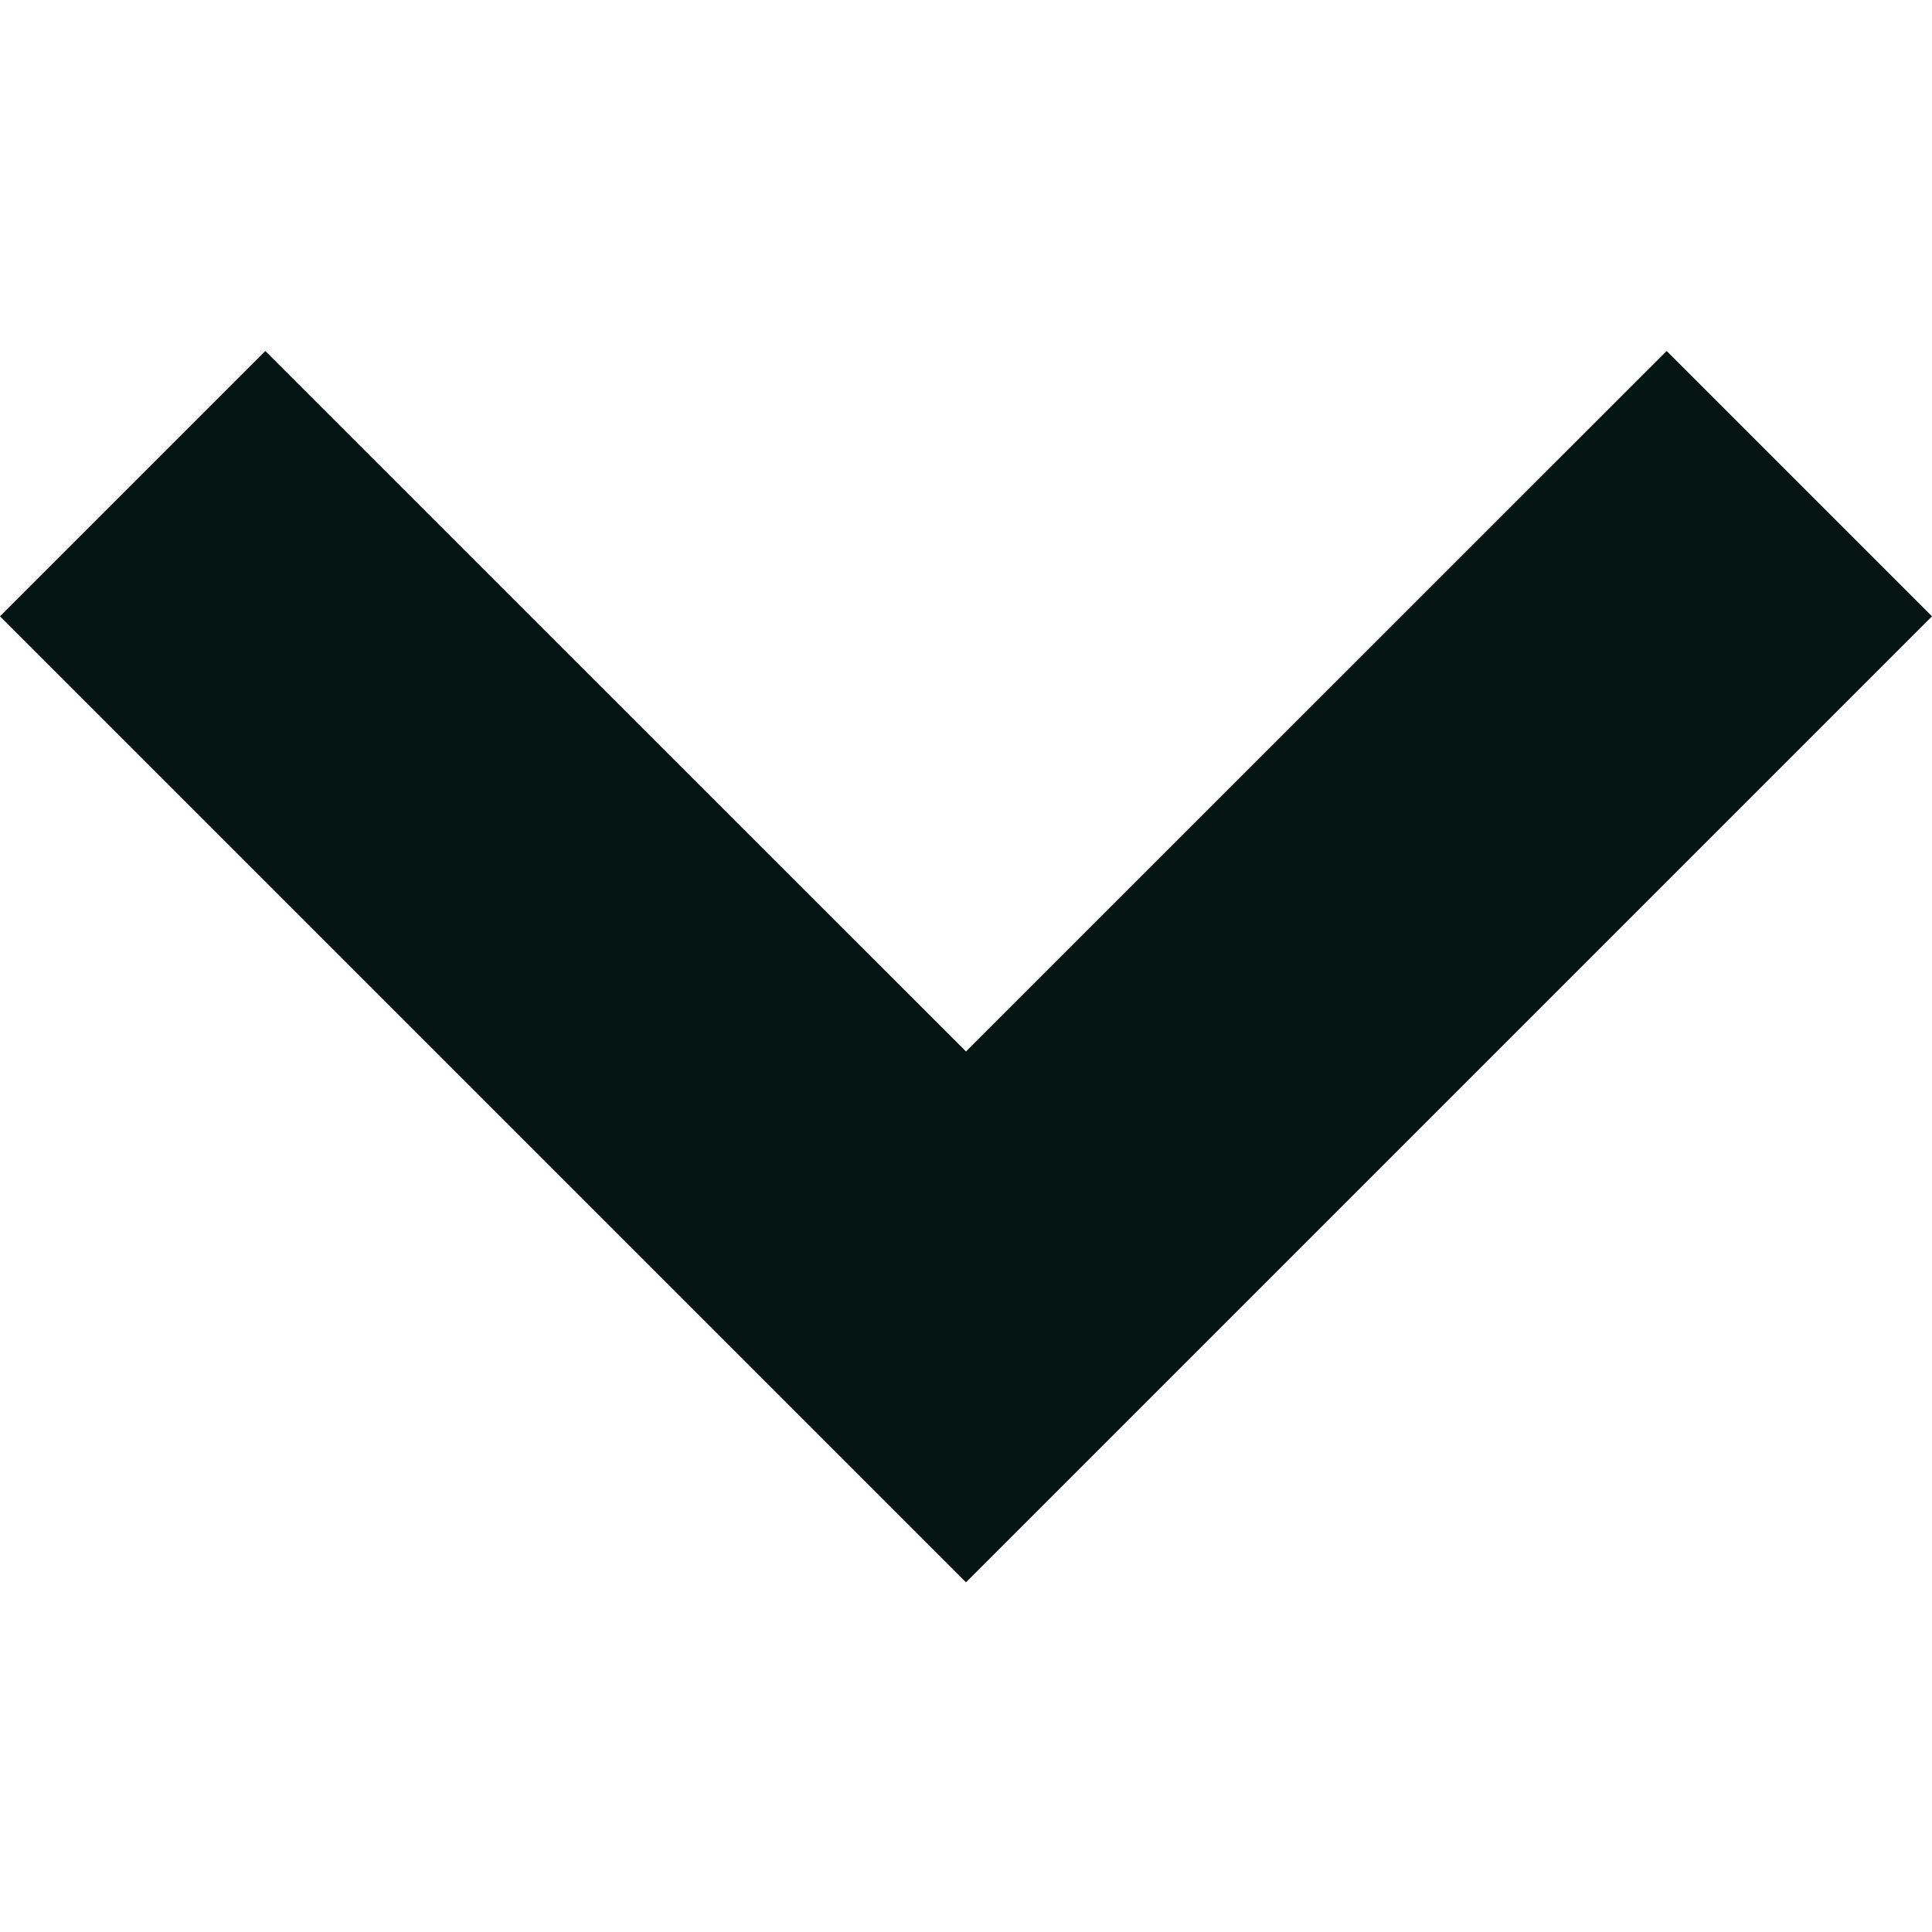 <svg width="12" height="12" viewBox="0 0 12 12" fill="none" xmlns="http://www.w3.org/2000/svg">
<g clip-path="url(#clip0_59_16141)">
<path d="M10.352 2.18L6 6.531L1.648 2.18L0 3.828L6 9.828L12 3.828L10.352 2.18Z" fill="#031412"/>
</g>
<defs>
<clipPath id="clip0_59_16141">
<rect width="12" height="12" fill="white"/>
</clipPath>
</defs>
</svg>
